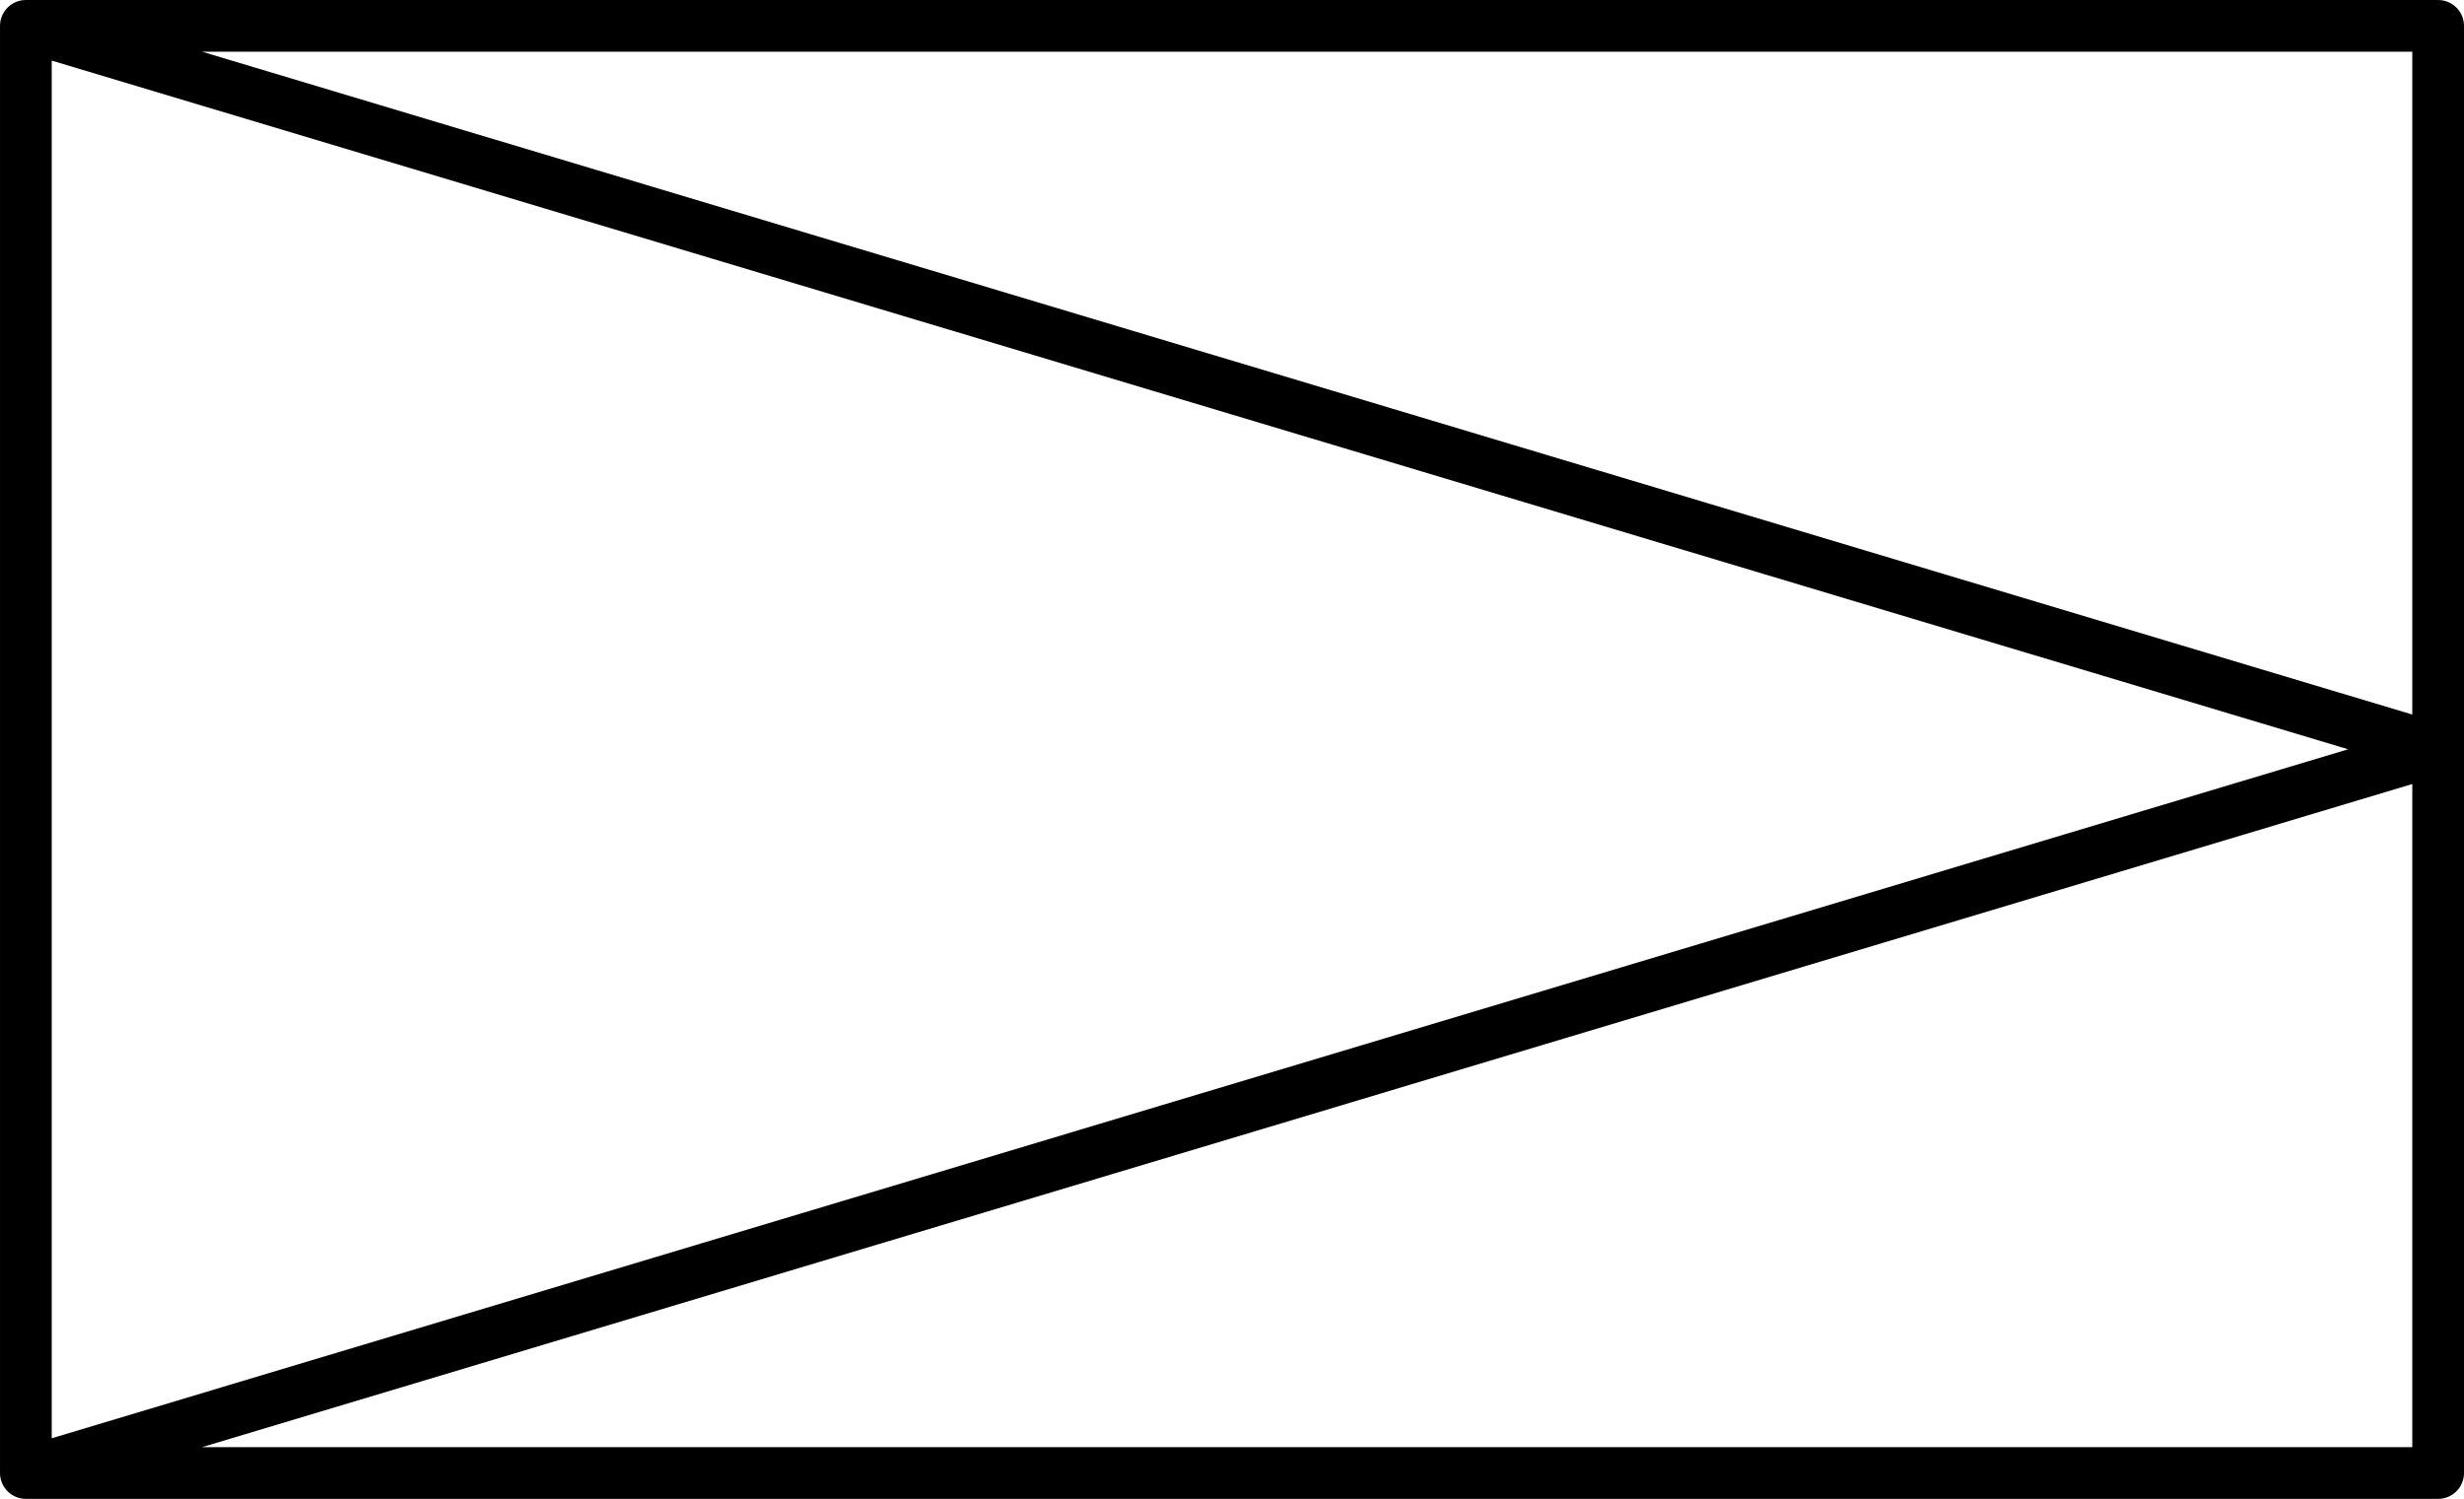 <?xml version="1.0" encoding="UTF-8"?><svg id="emergencyBroadcastHost" fill="currentColor" data-name="緊急廣播主機" xmlns="http://www.w3.org/2000/svg" viewBox="0 0 285.895 173.923"><path d="M3,173.923c-.205,0-.407-.021-.604-.062-.434-.089-.834-.271-1.177-.525-.354-.261-.652-.601-.866-1.003-.159-.298-.27-.626-.32-.974-.025-.17-.036-.34-.032-.507V3.041c-.001-.079,.001-.159,.006-.239,.034-.525,.204-1.013,.473-1.43l0-.001,.003-.005c.129-.2,.282-.382,.453-.544h0l.005-.005C1.468,.322,2.172,.014,2.948,.001h.008c.005-.001,.006-0,.009-0H282.895c1.657,0,3,1.343,3,3V170.922c0,1.657-1.343,3-3,3H3.069c-.023,.001-.046,.001-.069,.001Zm20.439-6.001H279.895V90.976L23.439,167.922ZM6.001,7.032V166.89L272.454,86.944,6.001,7.032Zm17.446-1.032L279.895,82.912V6H23.447Z"/></svg>